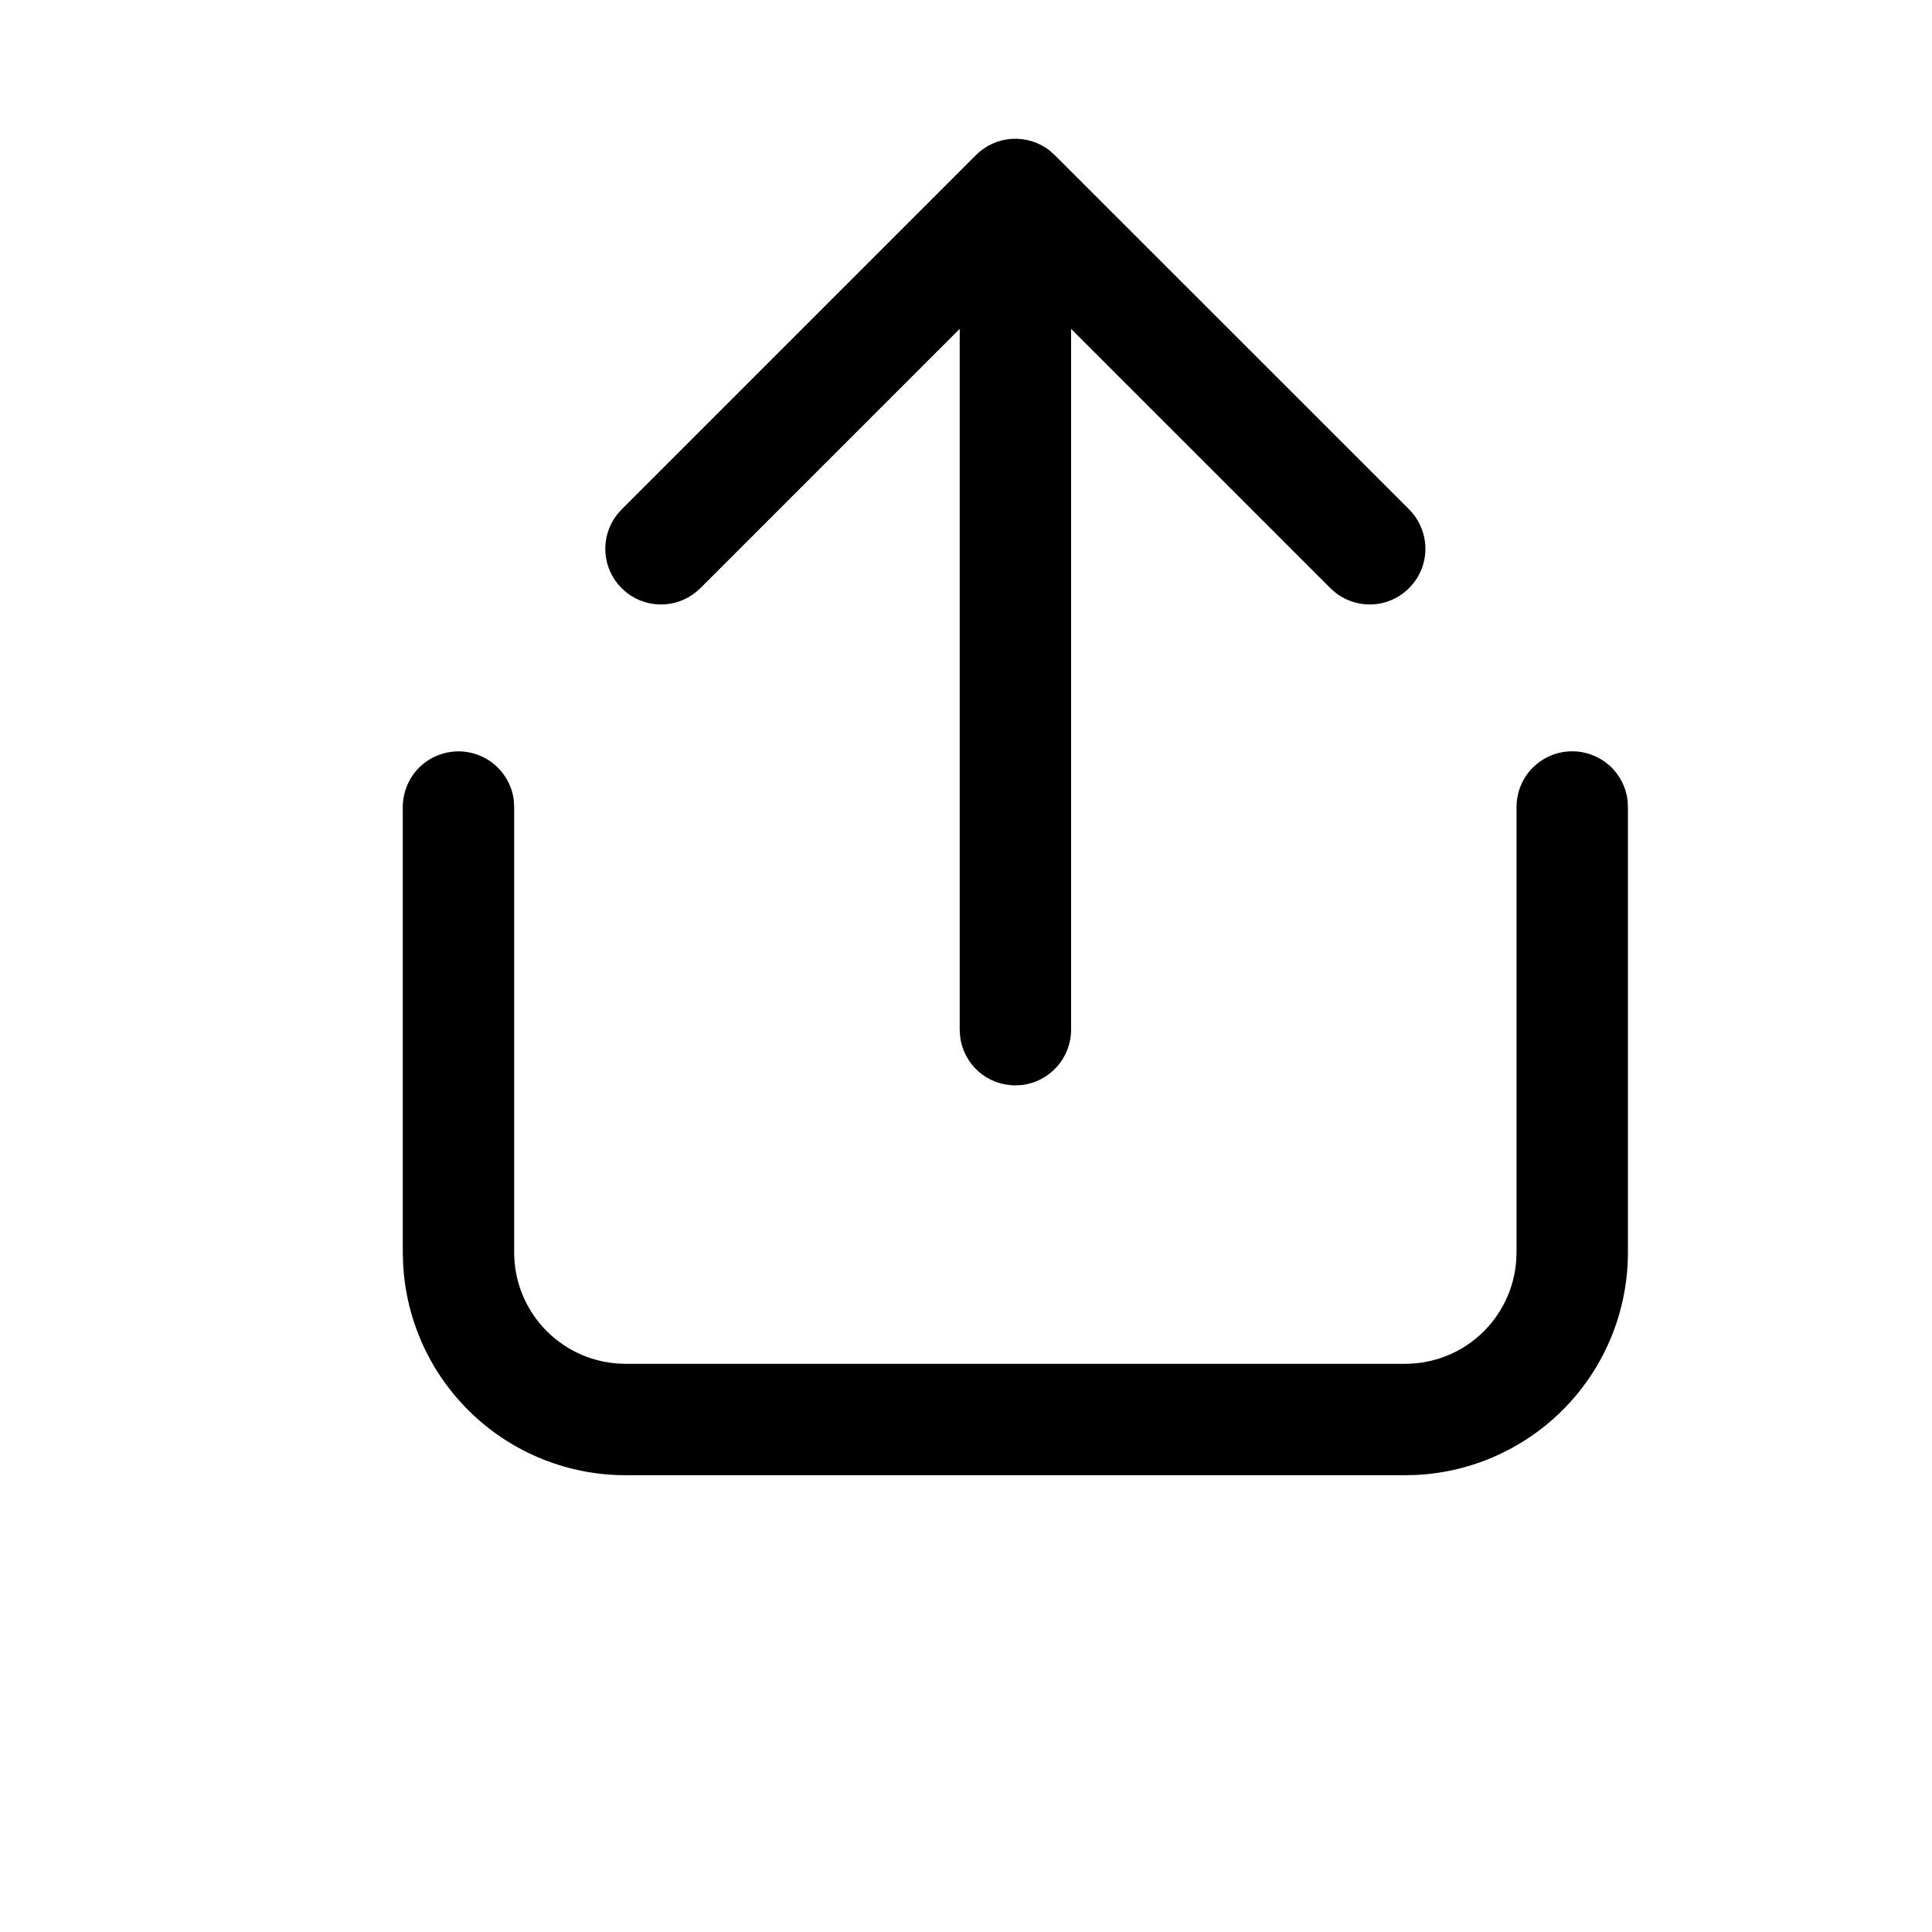 <svg width="23" height="23" viewBox="0 0 23 23" fill="none" xmlns="http://www.w3.org/2000/svg">
<g clip-path="url(#clip0_733_3)">
<path d="M18.717 8.944C18.88 8.944 19.036 9.004 19.158 9.111C19.279 9.219 19.357 9.368 19.376 9.529L19.38 9.607V14.91C19.38 15.591 19.119 16.245 18.65 16.738C18.181 17.231 17.541 17.525 16.861 17.559L16.728 17.562H7.447C6.767 17.562 6.113 17.301 5.62 16.832C5.127 16.363 4.833 15.723 4.799 15.043L4.795 14.91V9.607C4.796 9.438 4.86 9.275 4.976 9.152C5.092 9.03 5.251 8.956 5.42 8.946C5.588 8.936 5.754 8.991 5.884 9.099C6.013 9.208 6.097 9.361 6.117 9.529L6.121 9.607V14.91C6.121 15.245 6.248 15.567 6.475 15.812C6.703 16.057 7.014 16.207 7.348 16.232L7.447 16.236H16.728C17.063 16.236 17.385 16.11 17.63 15.882C17.875 15.655 18.025 15.343 18.05 15.01L18.054 14.91V9.607C18.054 9.431 18.124 9.262 18.248 9.138C18.373 9.014 18.541 8.944 18.717 8.944ZM7.4 6.065L11.619 1.846C11.733 1.732 11.885 1.663 12.046 1.653C12.207 1.643 12.367 1.692 12.494 1.791L12.556 1.846L16.776 6.065C16.894 6.184 16.963 6.344 16.969 6.512C16.974 6.681 16.915 6.845 16.803 6.971C16.692 7.097 16.537 7.177 16.369 7.193C16.201 7.209 16.034 7.16 15.9 7.057L15.838 7.002L12.751 3.915V12.259C12.751 12.421 12.691 12.578 12.583 12.699C12.475 12.82 12.327 12.898 12.165 12.917L12.088 12.921C11.925 12.921 11.769 12.862 11.647 12.754C11.526 12.646 11.448 12.497 11.43 12.336L11.425 12.259V3.915L8.338 7.002C8.223 7.116 8.072 7.185 7.91 7.195C7.749 7.205 7.59 7.156 7.462 7.057L7.4 7.002C7.286 6.888 7.217 6.736 7.207 6.575C7.197 6.414 7.246 6.255 7.345 6.127L7.4 6.065L11.619 1.846L7.4 6.065V6.065Z" fill="black"/>
</g>
<defs>
<clipPath id="clip0_733_3">
<rect width="22" height="22" fill="white" transform="translate(0.744 0.326)"/>
</clipPath>
</defs>
</svg>
